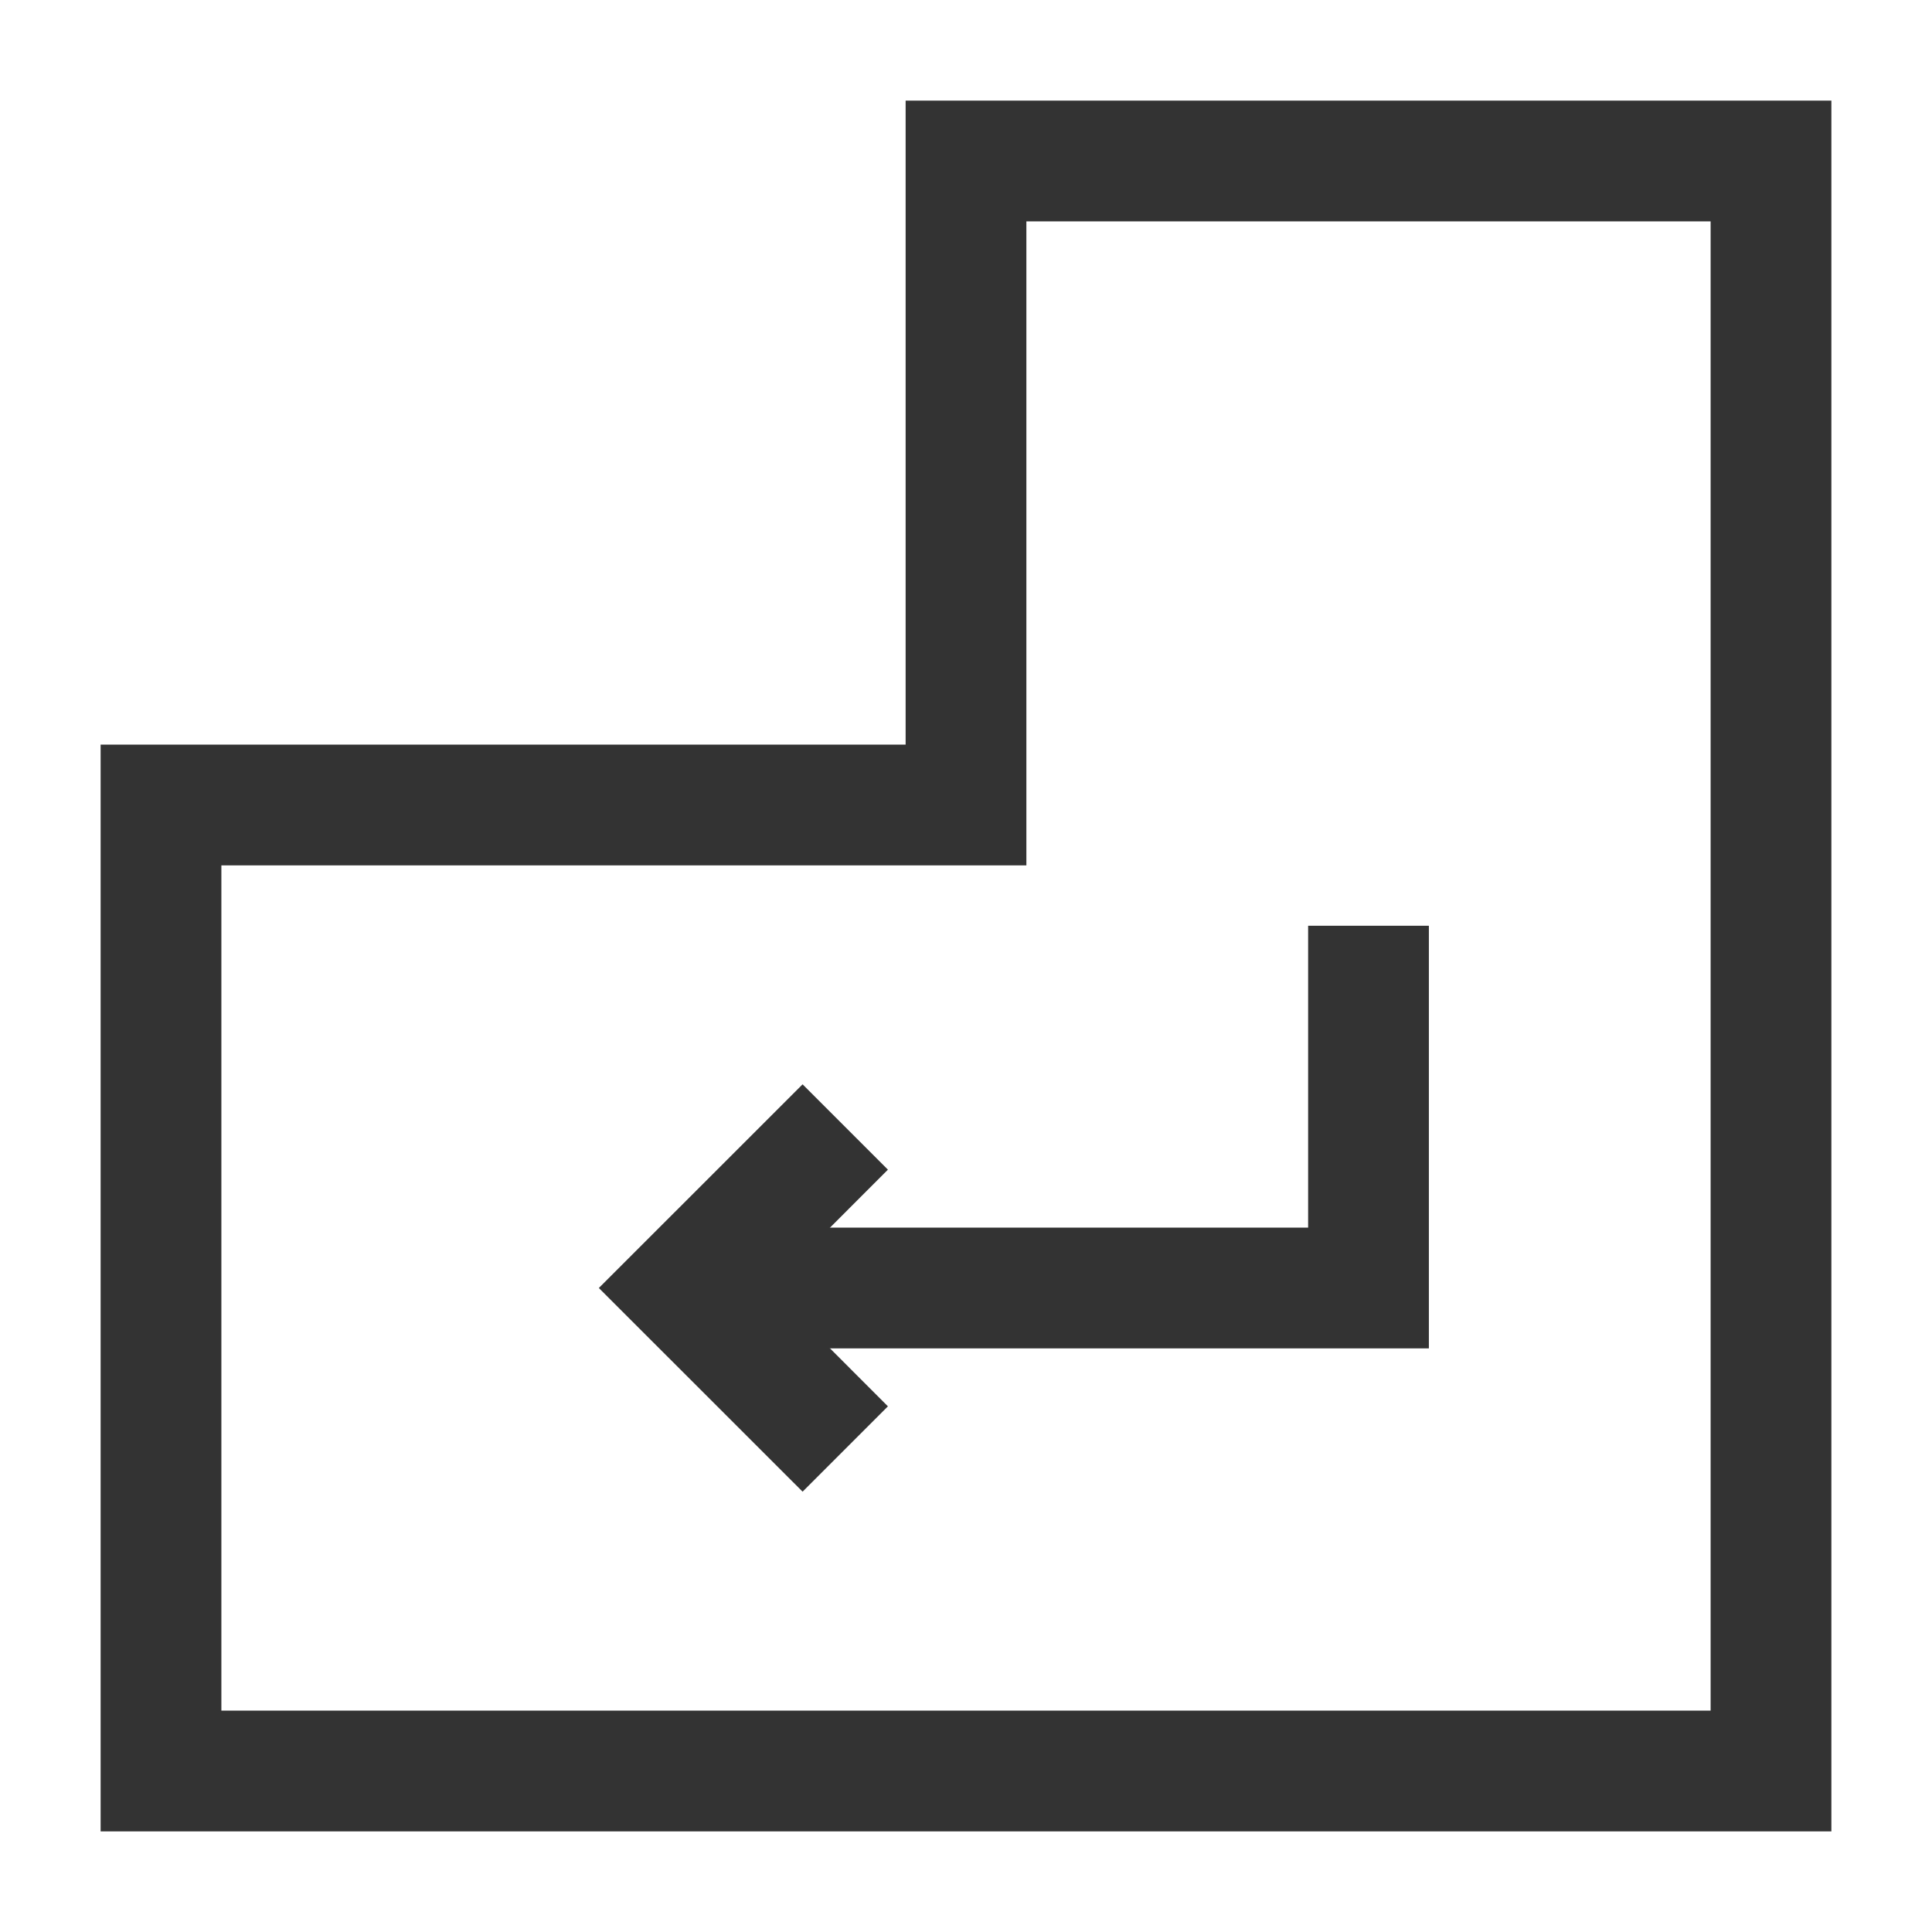 <?xml version="1.0" encoding="iso-8859-1"?>
<svg version="1.1" id="&#x56FE;&#x5C42;_1" xmlns="http://www.w3.org/2000/svg" xmlns:xlink="http://www.w3.org/1999/xlink" x="0px"
	 y="0px" viewBox="0 0 24 24" style="enable-background:new 0 0 24 24;" xml:space="preserve">
<path style="fill:#333333;" d="M22.75,22.75H1.25V9.25h10v-8h11.5V22.75z M2.75,21.25h18.5V2.75h-8.5v8h-10V21.25z"/>
<polygon style="fill:#333333;" points="9.97,18.53 7.439,16 9.97,13.47 11.03,14.53 9.561,16 11.03,17.47 "/>
<polygon style="fill:#333333;" points="17.75,16.75 8.5,16.75 8.5,15.25 16.25,15.25 16.25,11.5 17.75,11.5 "/>
</svg>






